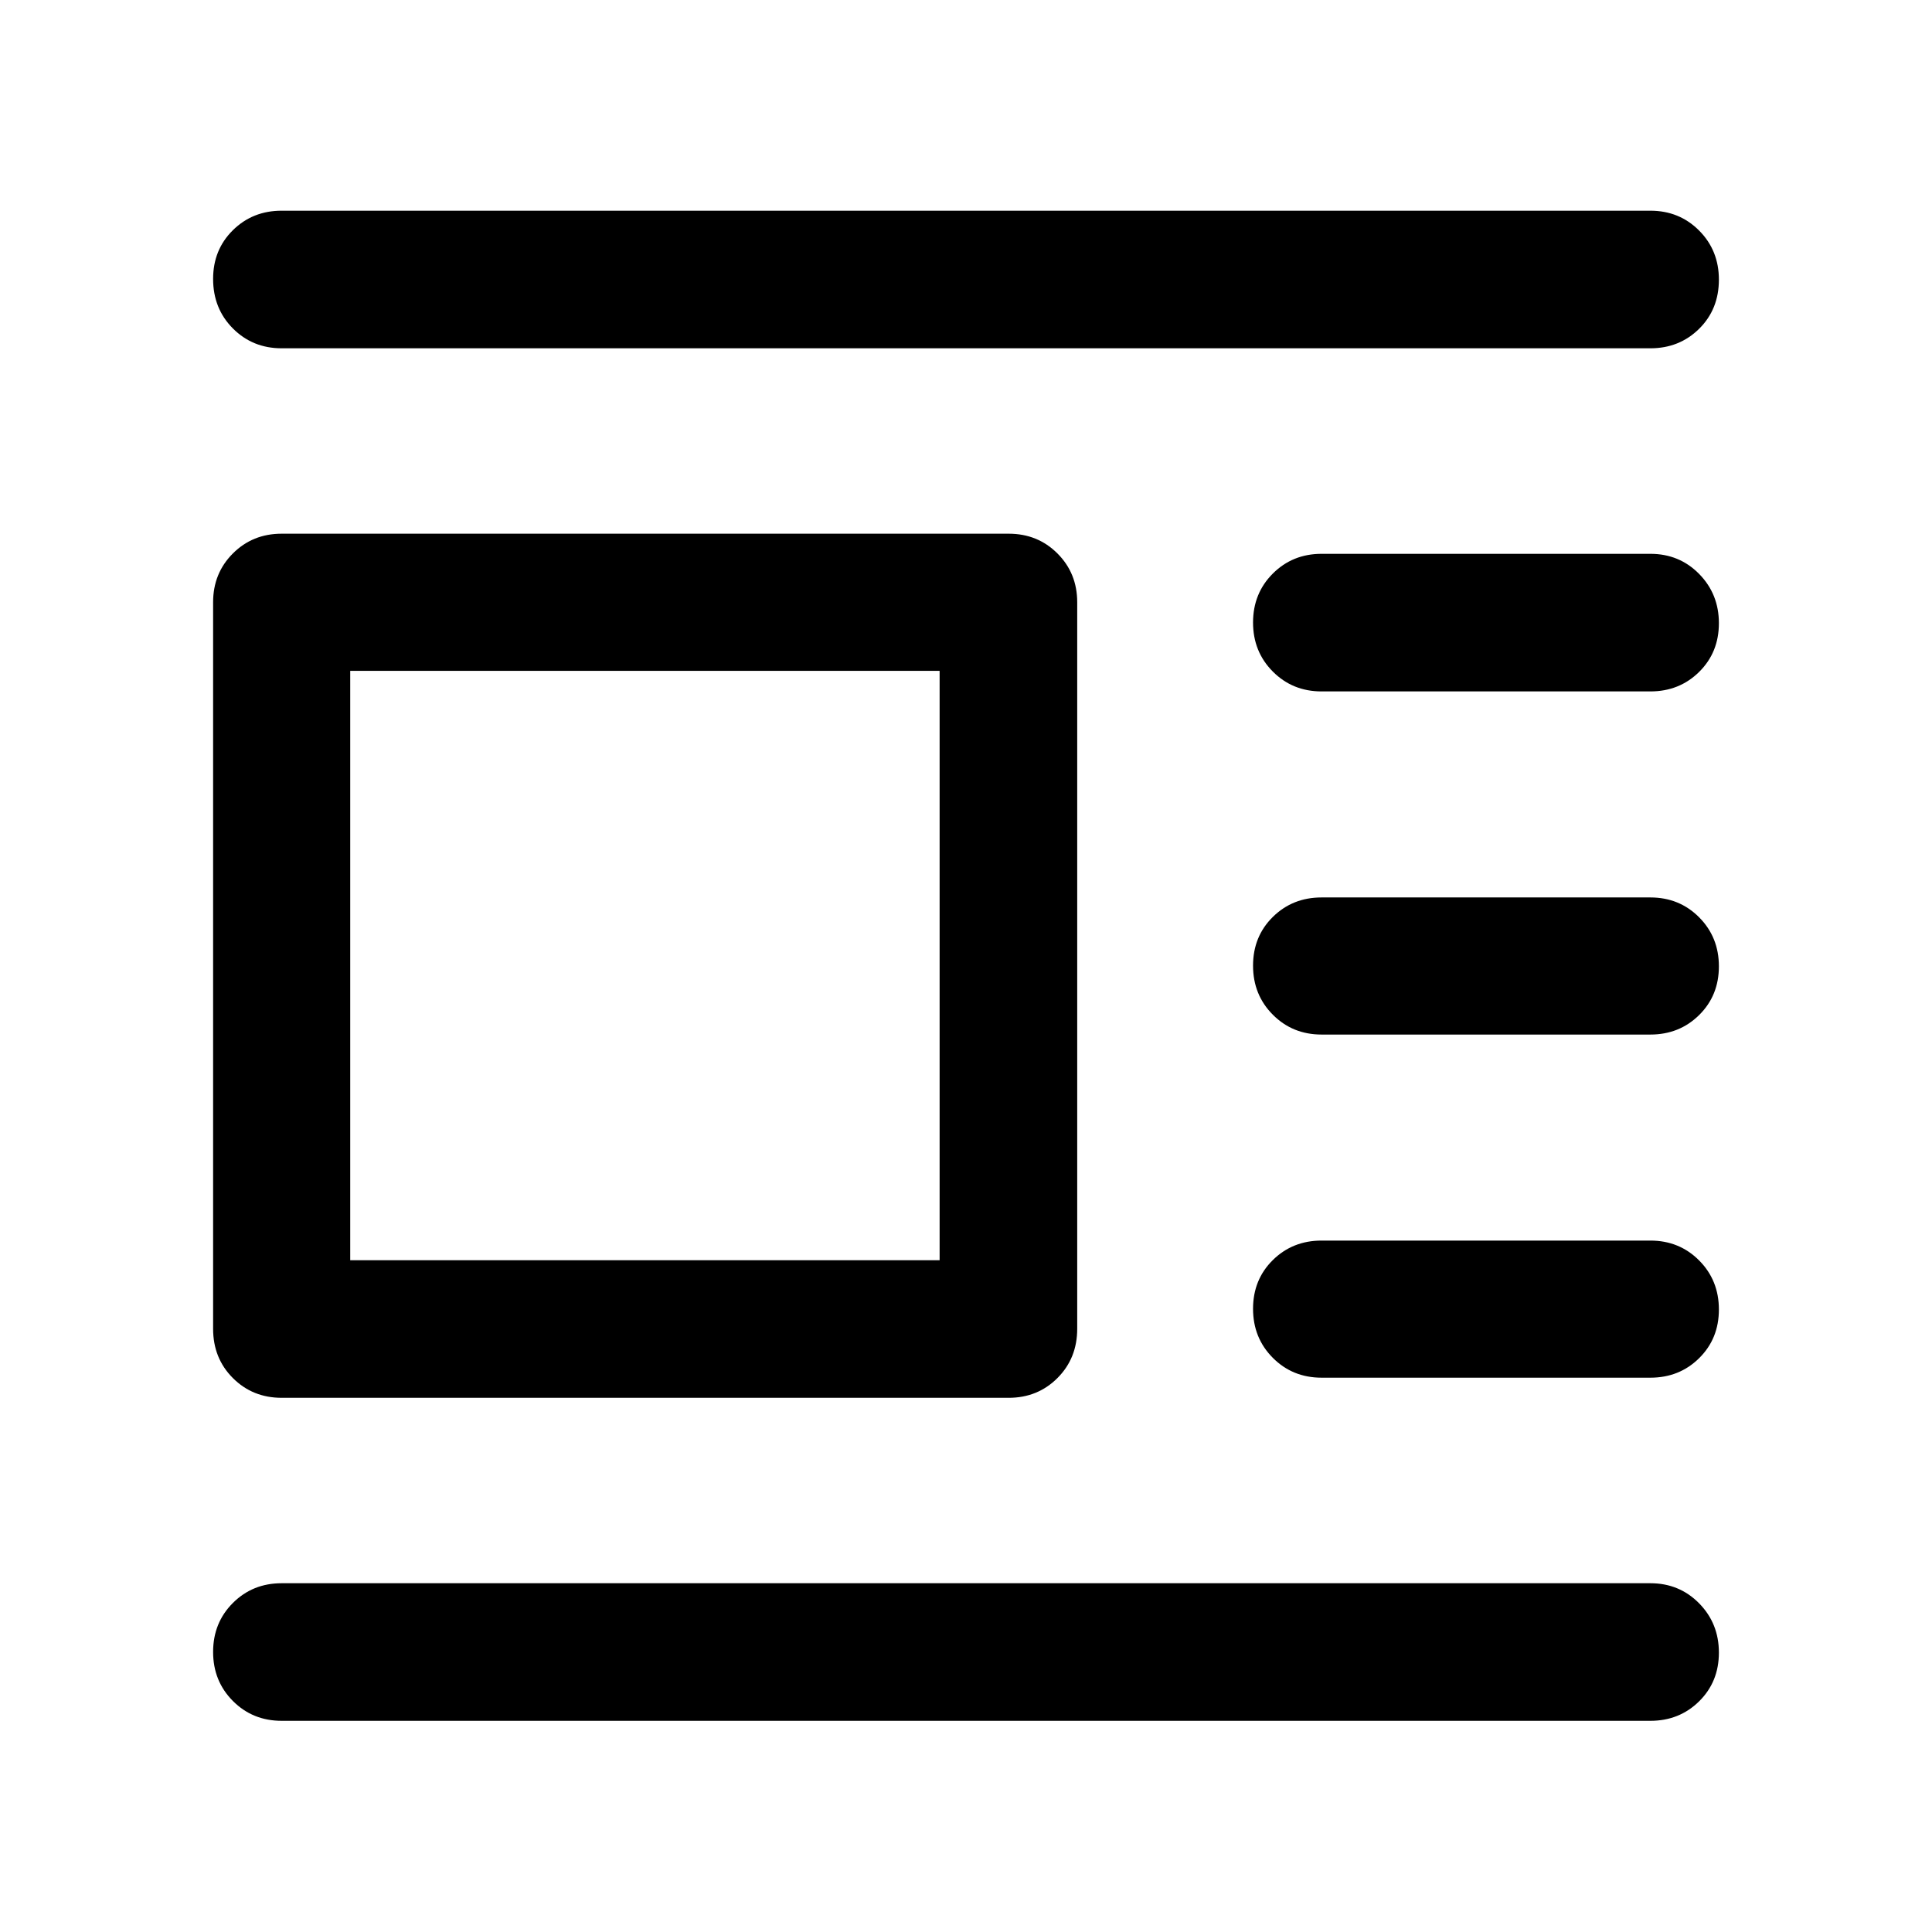 <svg xmlns="http://www.w3.org/2000/svg" width="48" height="48" viewBox="0 96 960 960"><path d="M820.044 951.066H139.956q-14.424 0-24.244-9.872-9.821-9.871-9.821-24.369 0-14.499 9.821-24.314 9.82-9.815 24.244-9.815h680.088q14.424 0 24.244 9.991 9.821 9.99 9.821 24.489 0 14.498-9.821 24.194-9.82 9.696-24.244 9.696Zm0-170.501H656.696q-14.424 0-24.245-9.871-9.821-9.871-9.821-24.369 0-14.499 9.821-24.195 9.821-9.695 24.245-9.695h163.348q14.424 0 24.244 9.871 9.821 9.871 9.821 24.37 0 14.498-9.821 24.194-9.82 9.695-24.244 9.695Zm0-170.5H656.696q-14.424 0-24.245-9.871-9.821-9.871-9.821-24.369 0-14.499 9.821-24.195 9.821-9.695 24.245-9.695h163.348q14.424 0 24.244 9.871 9.821 9.871 9.821 24.369 0 14.499-9.821 24.195-9.82 9.695-24.244 9.695Zm0-170.5H656.696q-14.424 0-24.245-9.871-9.821-9.871-9.821-24.37 0-14.498 9.821-24.313 9.821-9.816 24.245-9.816h163.348q14.424 0 24.244 9.991 9.821 9.991 9.821 24.489 0 14.499-9.821 24.195-9.82 9.695-24.244 9.695Zm0-170.5H139.956q-14.424 0-24.244-9.871-9.821-9.871-9.821-24.609 0-14.498 9.821-24.194 9.82-9.696 24.244-9.696h680.088q14.424 0 24.244 9.871 9.821 9.872 9.821 24.37 0 14.738-9.821 24.433-9.82 9.696-24.244 9.696Zm-318.848 521.5h-361.24q-14.424 0-24.244-9.82-9.821-9.821-9.821-24.484v-361q0-14.424 9.821-24.245 9.82-9.821 24.244-9.821h361.24q14.424 0 24.244 9.821 9.821 9.821 9.821 24.245v361q0 14.663-9.821 24.484-9.82 9.82-24.244 9.82Zm-34.305-68.369v-292.87H174.022v292.87h292.869Z"/></svg>